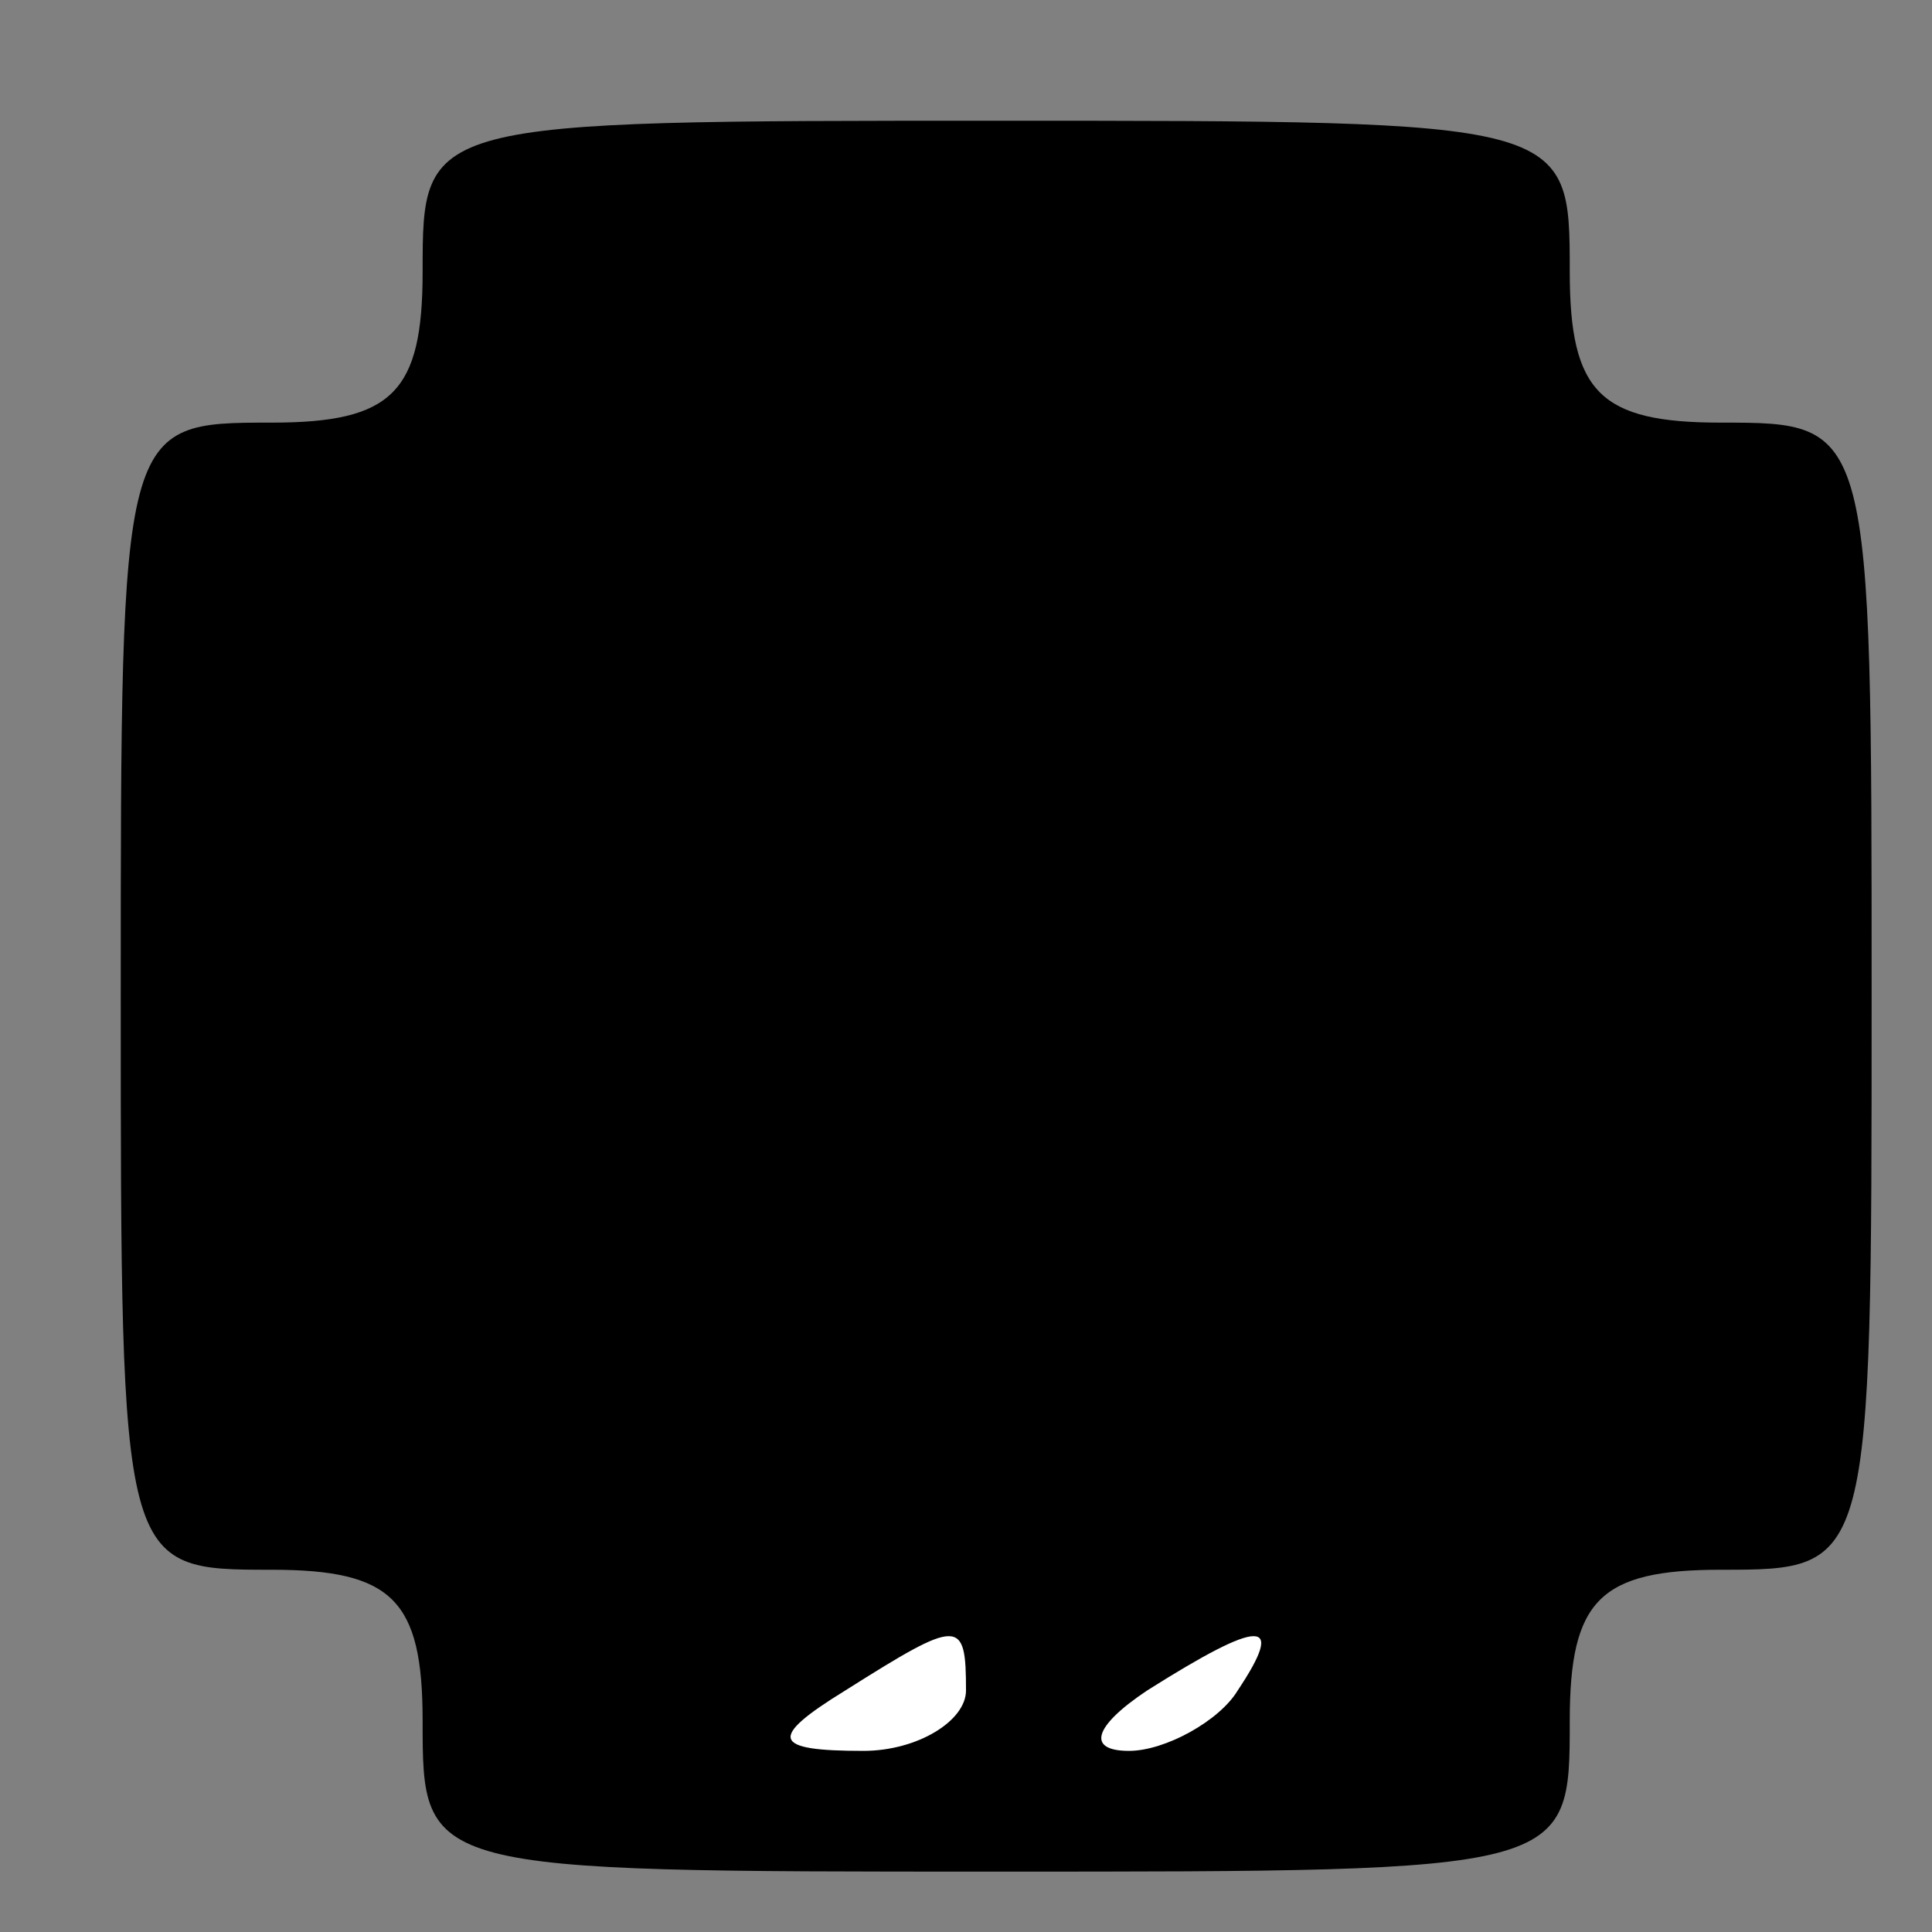 <?xml version="1.0" standalone="no"?>
<!DOCTYPE svg PUBLIC "-//W3C//DTD SVG 20010904//EN"
 "http://www.w3.org/TR/2001/REC-SVG-20010904/DTD/svg10.dtd">
<svg version="1.0" xmlns="http://www.w3.org/2000/svg"
 width="32pt" height="32pt" viewBox="0 0 32 32"
 preserveAspectRatio="xMidYMid meet">
<rect x="0" y="0" width="32" height="32" fill="#808080" stroke="none"/>
<g transform="translate(0,32) scale(0.1,-0.1)"
fill="#000000" stroke="none">
<path fill="#000000" stroke="none" d="M70 275 c0 -20 -5 -25 -25 -25 -25 0
-25 0 -25 -95 0 -95 0 -95 25 -95 20 0 25 -5 25 -25 0 -25 0 -25 95 -25 95 0
95 0 95 25 0 20 5 25 25 25 25 0 25 0 25 95 0 95 0 95 -25 95 -20 0 -25 5 -25
25 0 25 0 25 -95 25 -95 0 -95 0 -95 -25z"/>
<path fill="#ffffff" stroke="none" d="M160 40 c0 -5 -8 -10 -17 -10 -15 0
-16 2 -3 10 19 12 20 12 20 0z"/>
<path fill="#ffffff" stroke="none" d="M205 40 c-3 -5 -12 -10 -18 -10 -7 0
-6 4 3 10 19 12 23 12 15 0z"/>
</g>
</svg>
